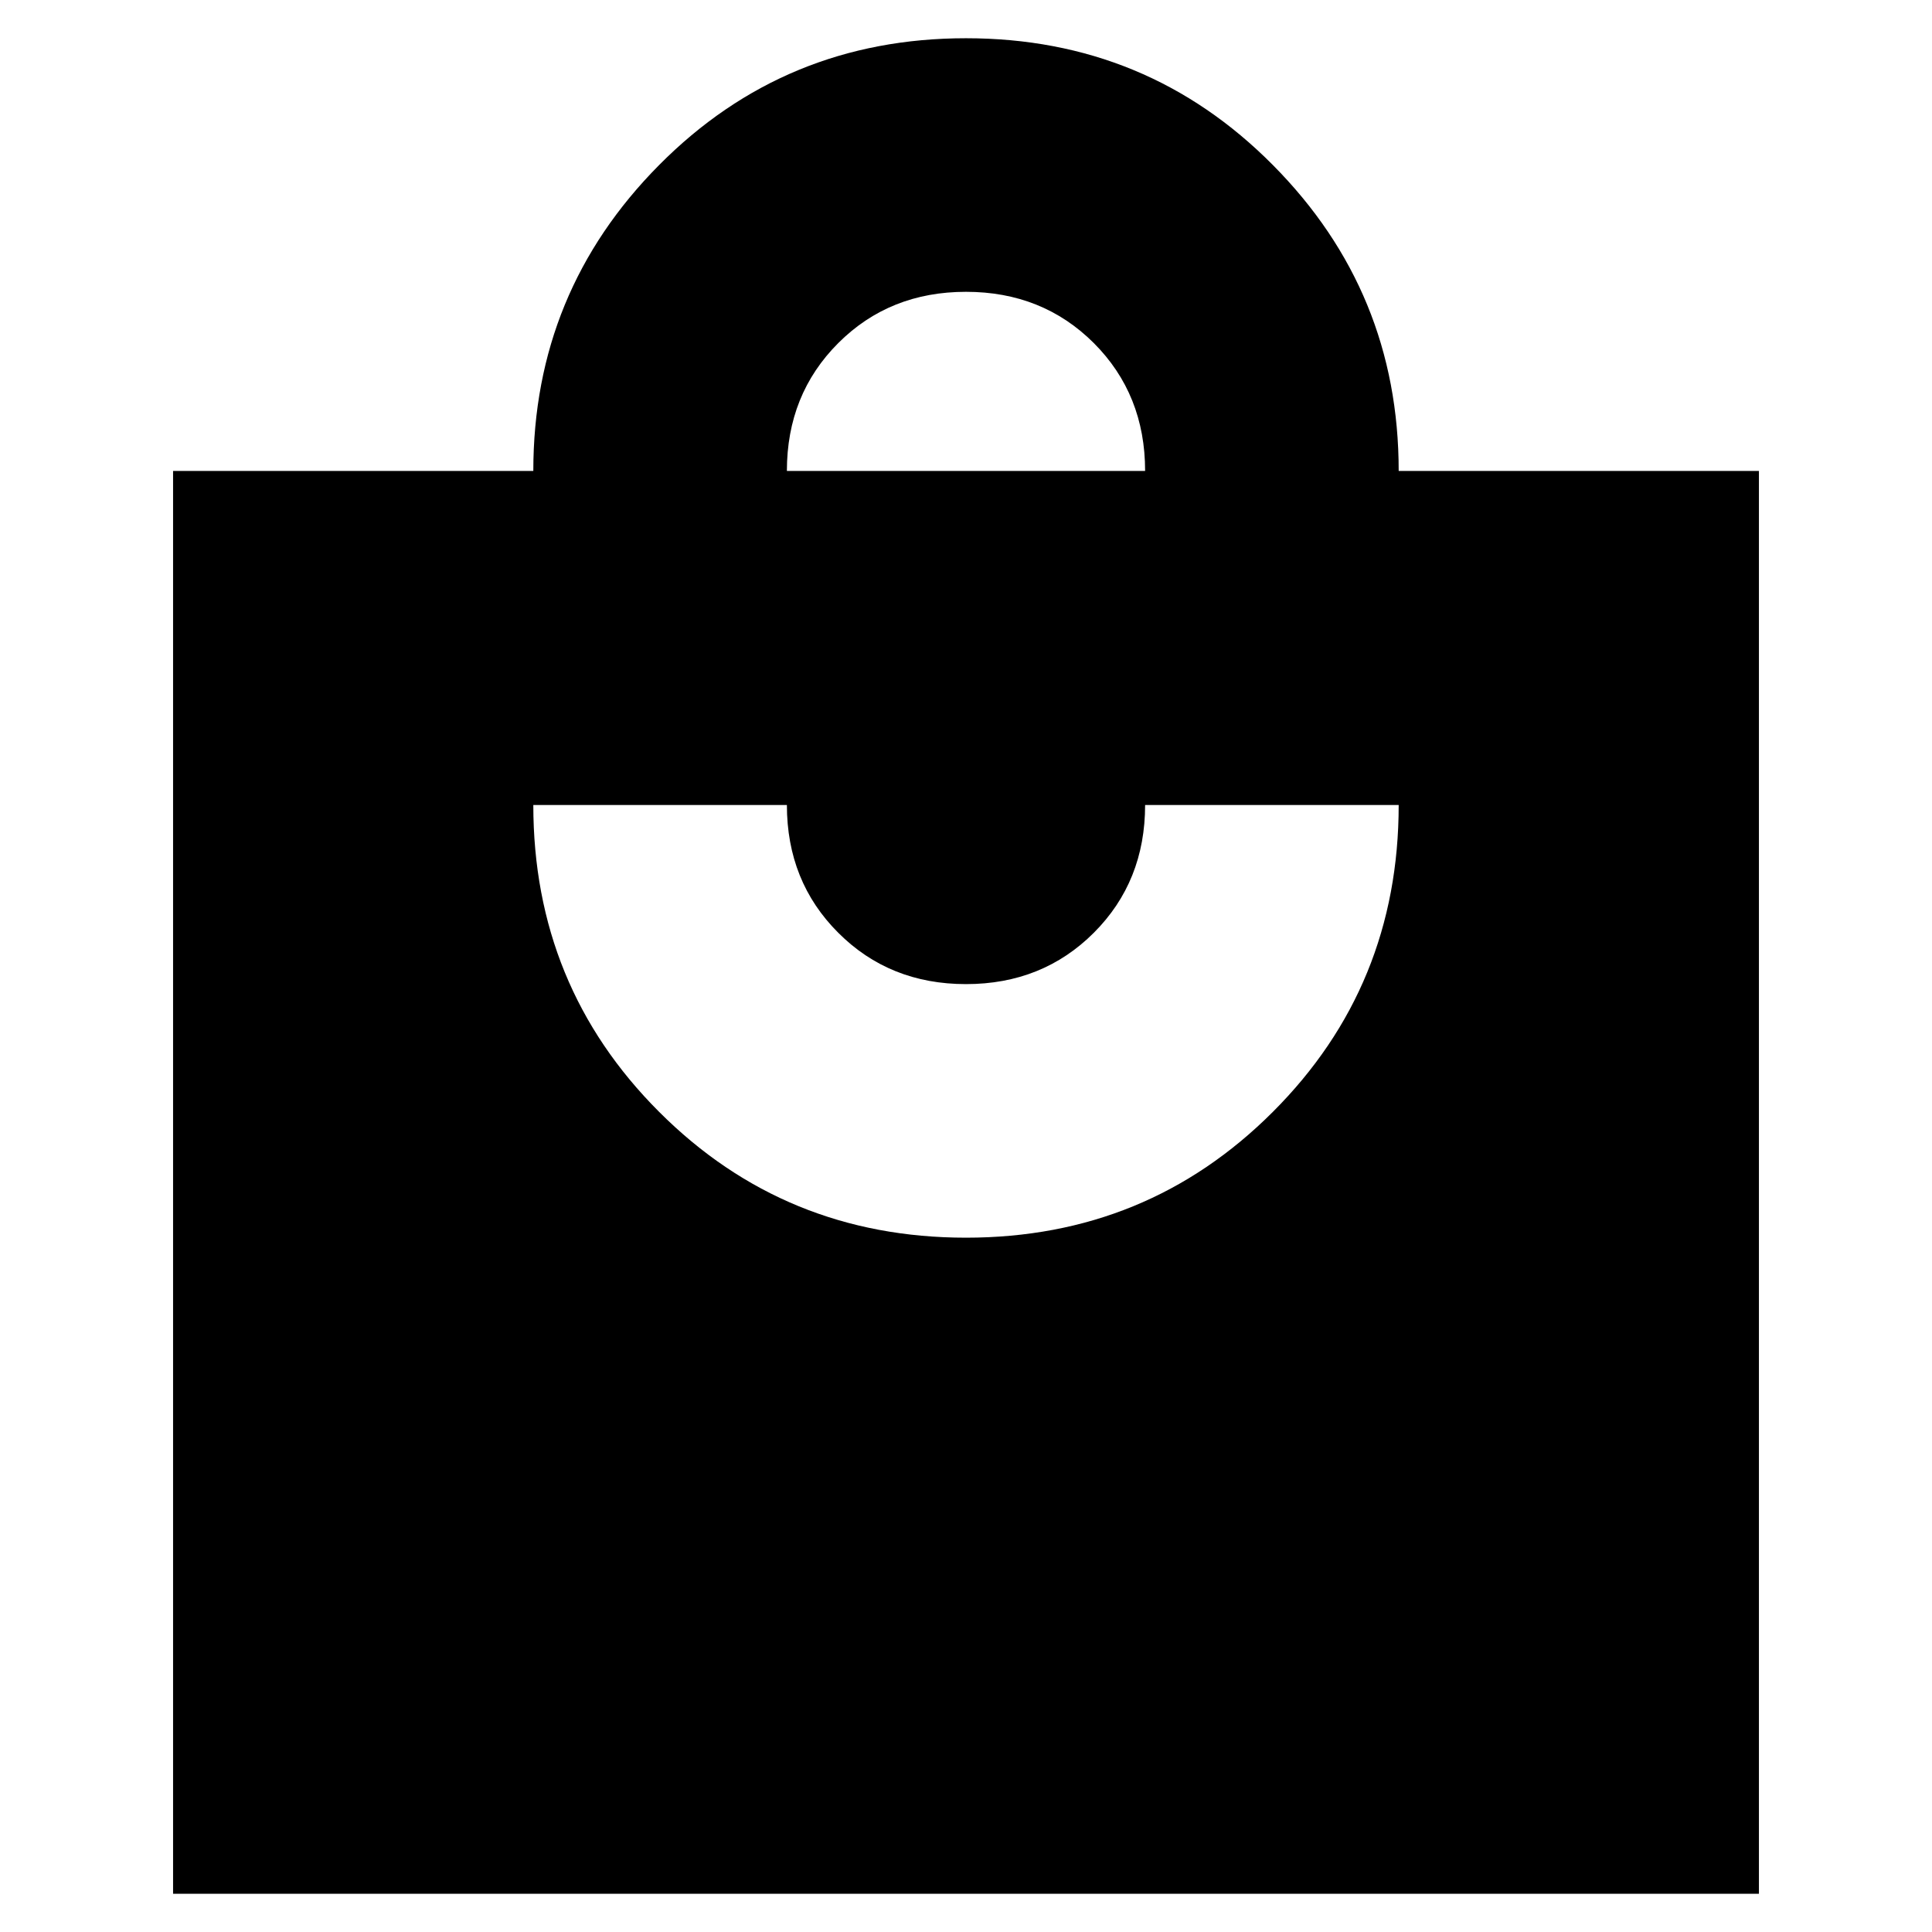 <svg xmlns="http://www.w3.org/2000/svg" height="24" width="24"><path d="M2.15 23.525V5.85H6.625Q6.625 3.625 8.188 2.05Q9.75 0.475 12 0.475Q14.25 0.475 15.812 2.05Q17.375 3.625 17.375 5.85H21.85V23.525ZM9.775 5.85H14.225Q14.225 4.9 13.588 4.262Q12.95 3.625 12 3.625Q11.05 3.625 10.413 4.262Q9.775 4.9 9.775 5.85ZM12 15.375Q14.25 15.375 15.812 13.812Q17.375 12.25 17.375 10H14.225Q14.225 10.95 13.588 11.587Q12.95 12.225 12 12.225Q11.05 12.225 10.413 11.587Q9.775 10.95 9.775 10H6.625Q6.625 12.25 8.188 13.812Q9.75 15.375 12 15.375Z"/></svg>